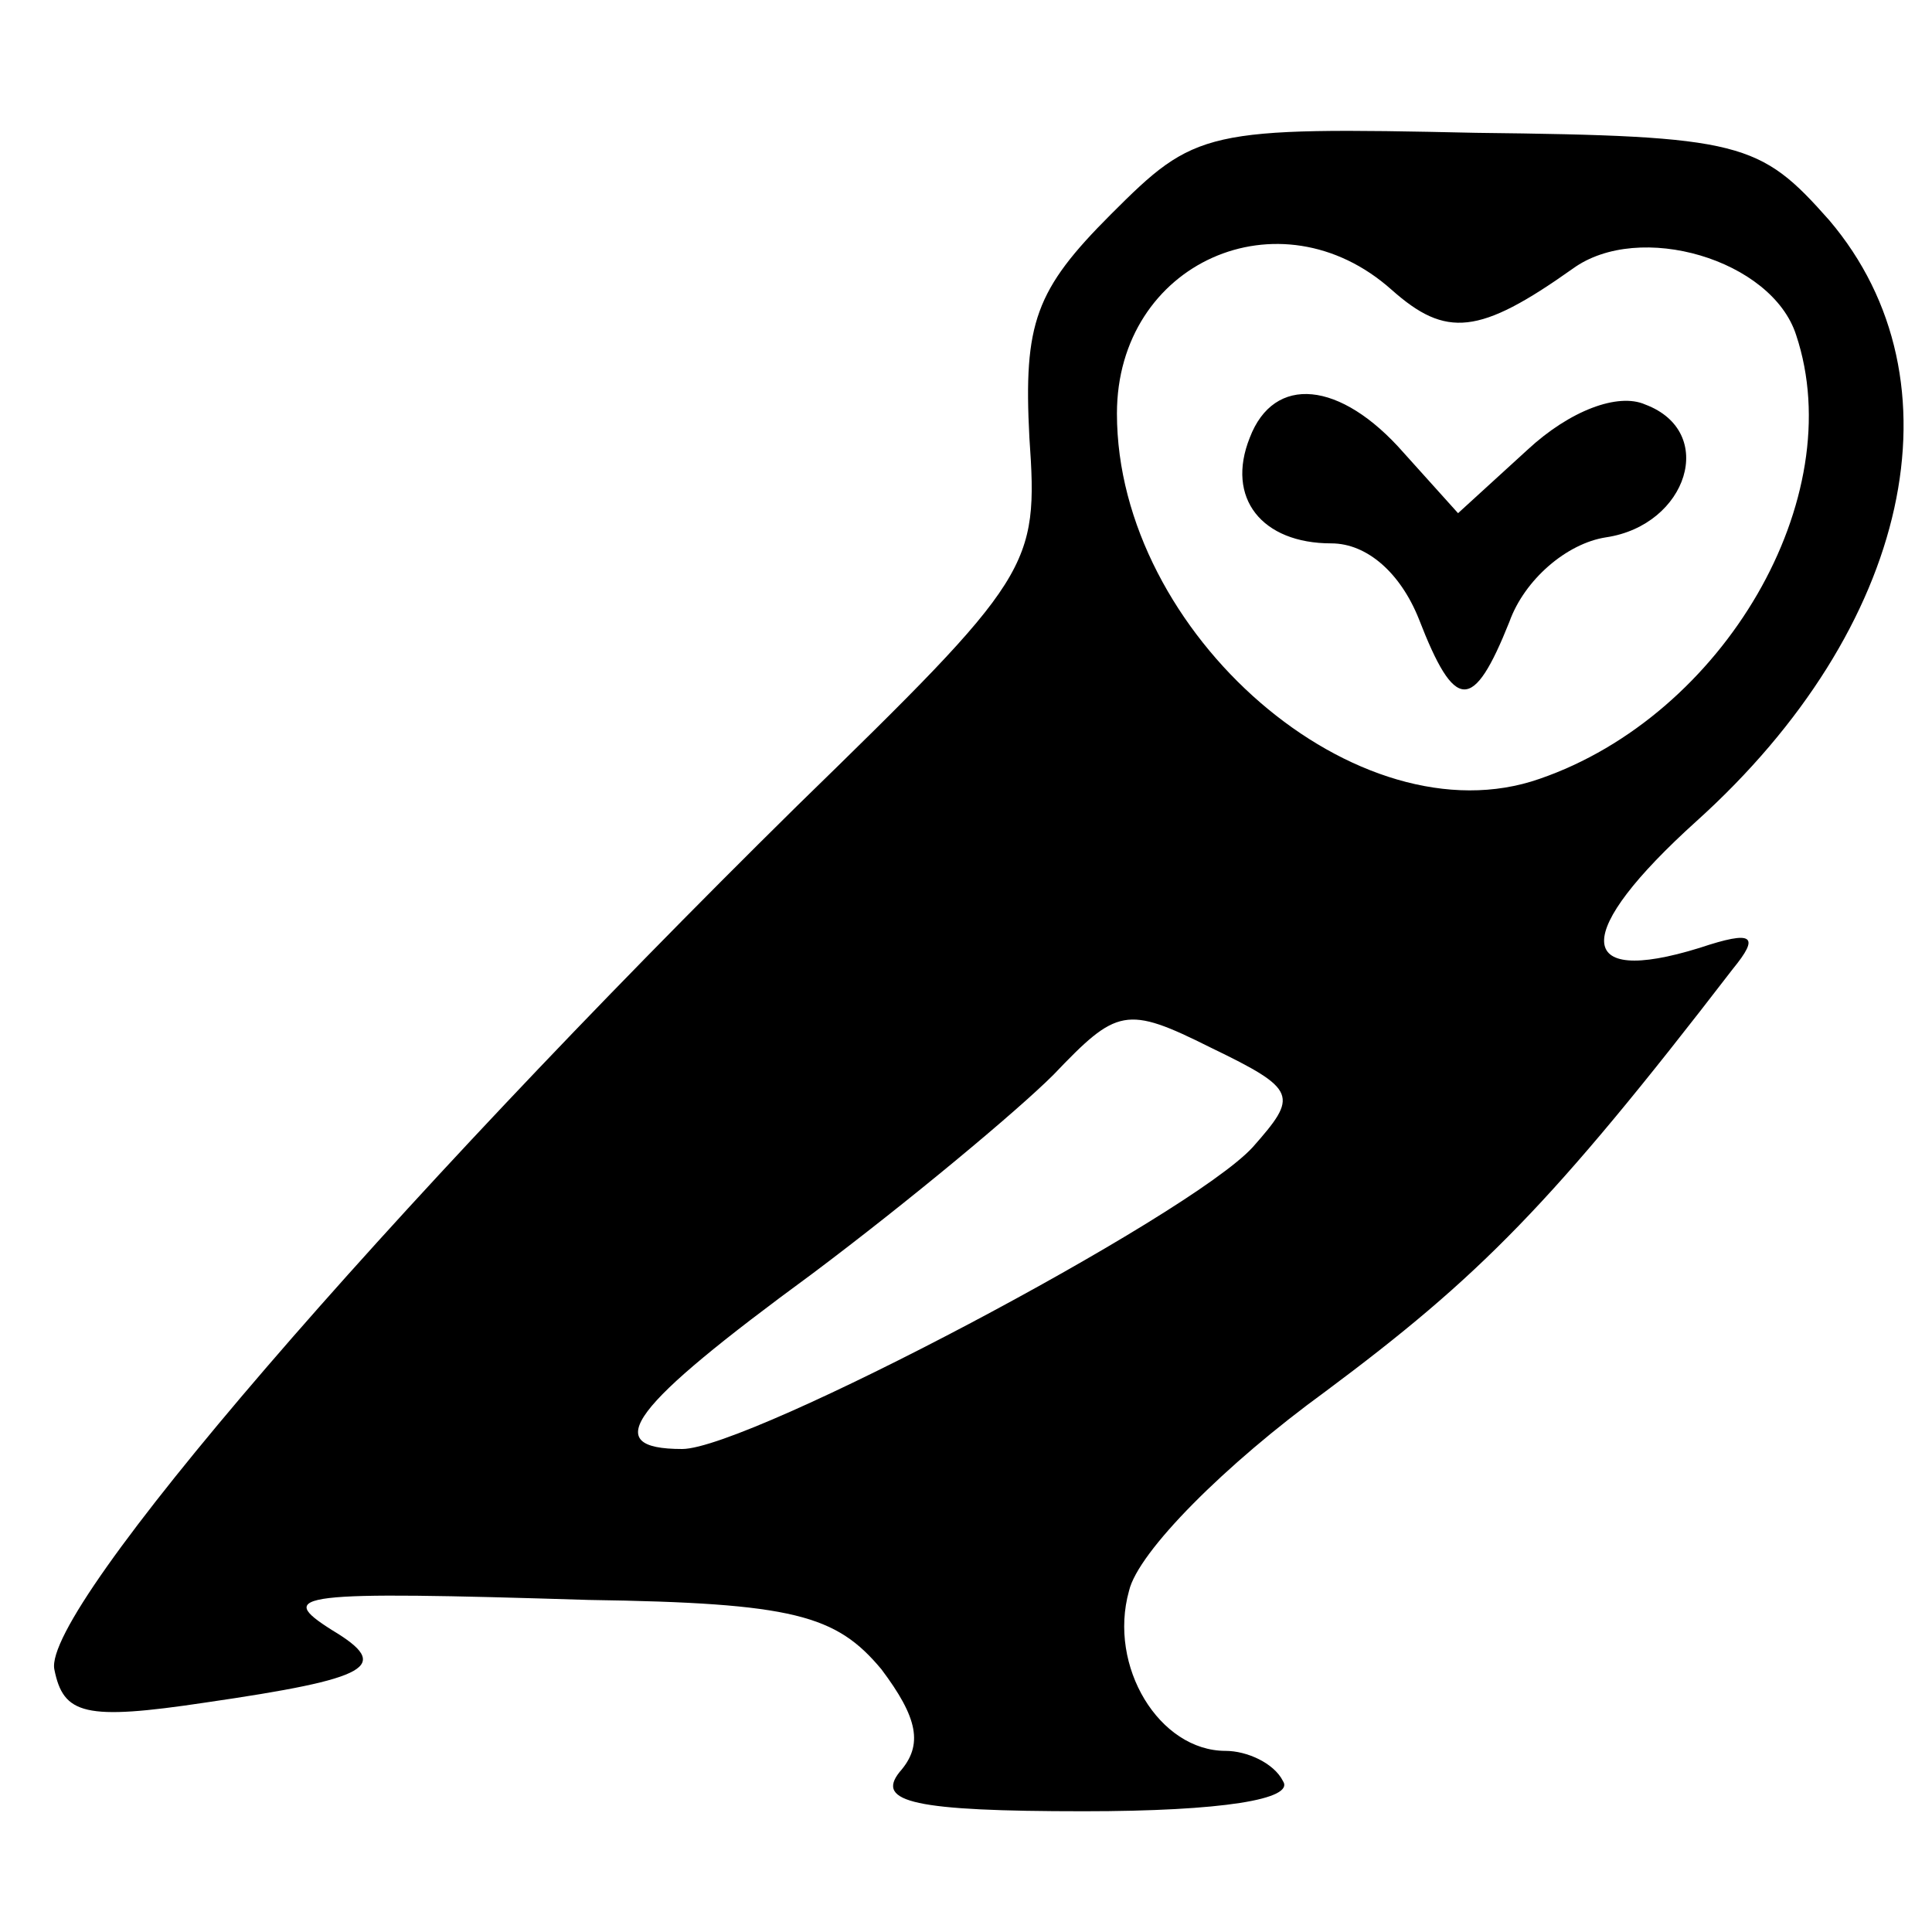 <?xml version="1.0" standalone="no"?>
<!DOCTYPE svg PUBLIC "-//W3C//DTD SVG 20010904//EN"
 "http://www.w3.org/TR/2001/REC-SVG-20010904/DTD/svg10.dtd">
<svg version="1.0" xmlns="http://www.w3.org/2000/svg"
 width="64pt" height="64pt" viewBox="0 0 64 64"
 preserveAspectRatio="xMidYMid meet">

<g transform="translate(0,64) scale(0.1,-0.1)"
fill="#000000" stroke="none">
<path d="M368 569 c-25 -25 -29 -36 -27 -74 3 -43 1 -46 -77 -122 -137 -135
-250 -266 -246 -286 3 -15 10 -17 50 -11 55 8 62 12 42 24 -19 12 -12 13 85
10 68 -1 82 -5 97 -23 12 -16 14 -25 6 -34 -8 -10 5 -13 61 -13 46 0 70 4 66
10 -3 6 -12 10 -19 10 -22 0 -39 28 -32 53 3 13 32 42 65 66 51 38 75 62 135
140 9 11 7 13 -11 7 -42 -13 -42 5 -1 42 71 64 89 146 44 199 -23 26 -29 28
-117 29 -90 2 -93 1 -121 -27z m93 -25 c18 -16 29 -15 60 7 22 16 66 3 74 -22
18 -54 -24 -126 -85 -147 -60 -21 -140 48 -140 121 0 50 54 74 91 41z m-46
-284 c-21 -23 -167 -100 -189 -100 -28 0 -17 14 43 58 32 24 68 54 80 66 21
22 24 23 52 9 29 -14 29 -16 14 -33z"/>
<path d="M414 495 c-8 -20 4 -35 27 -35 12 0 23 -10 29 -25 12 -31 18 -31 30
-1 5 14 19 26 32 28 27 4 37 35 13 44 -9 4 -25 -2 -39 -15 l-23 -21 -18 20
c-21 24 -43 26 -51 5z"/>
</g>
</svg>

